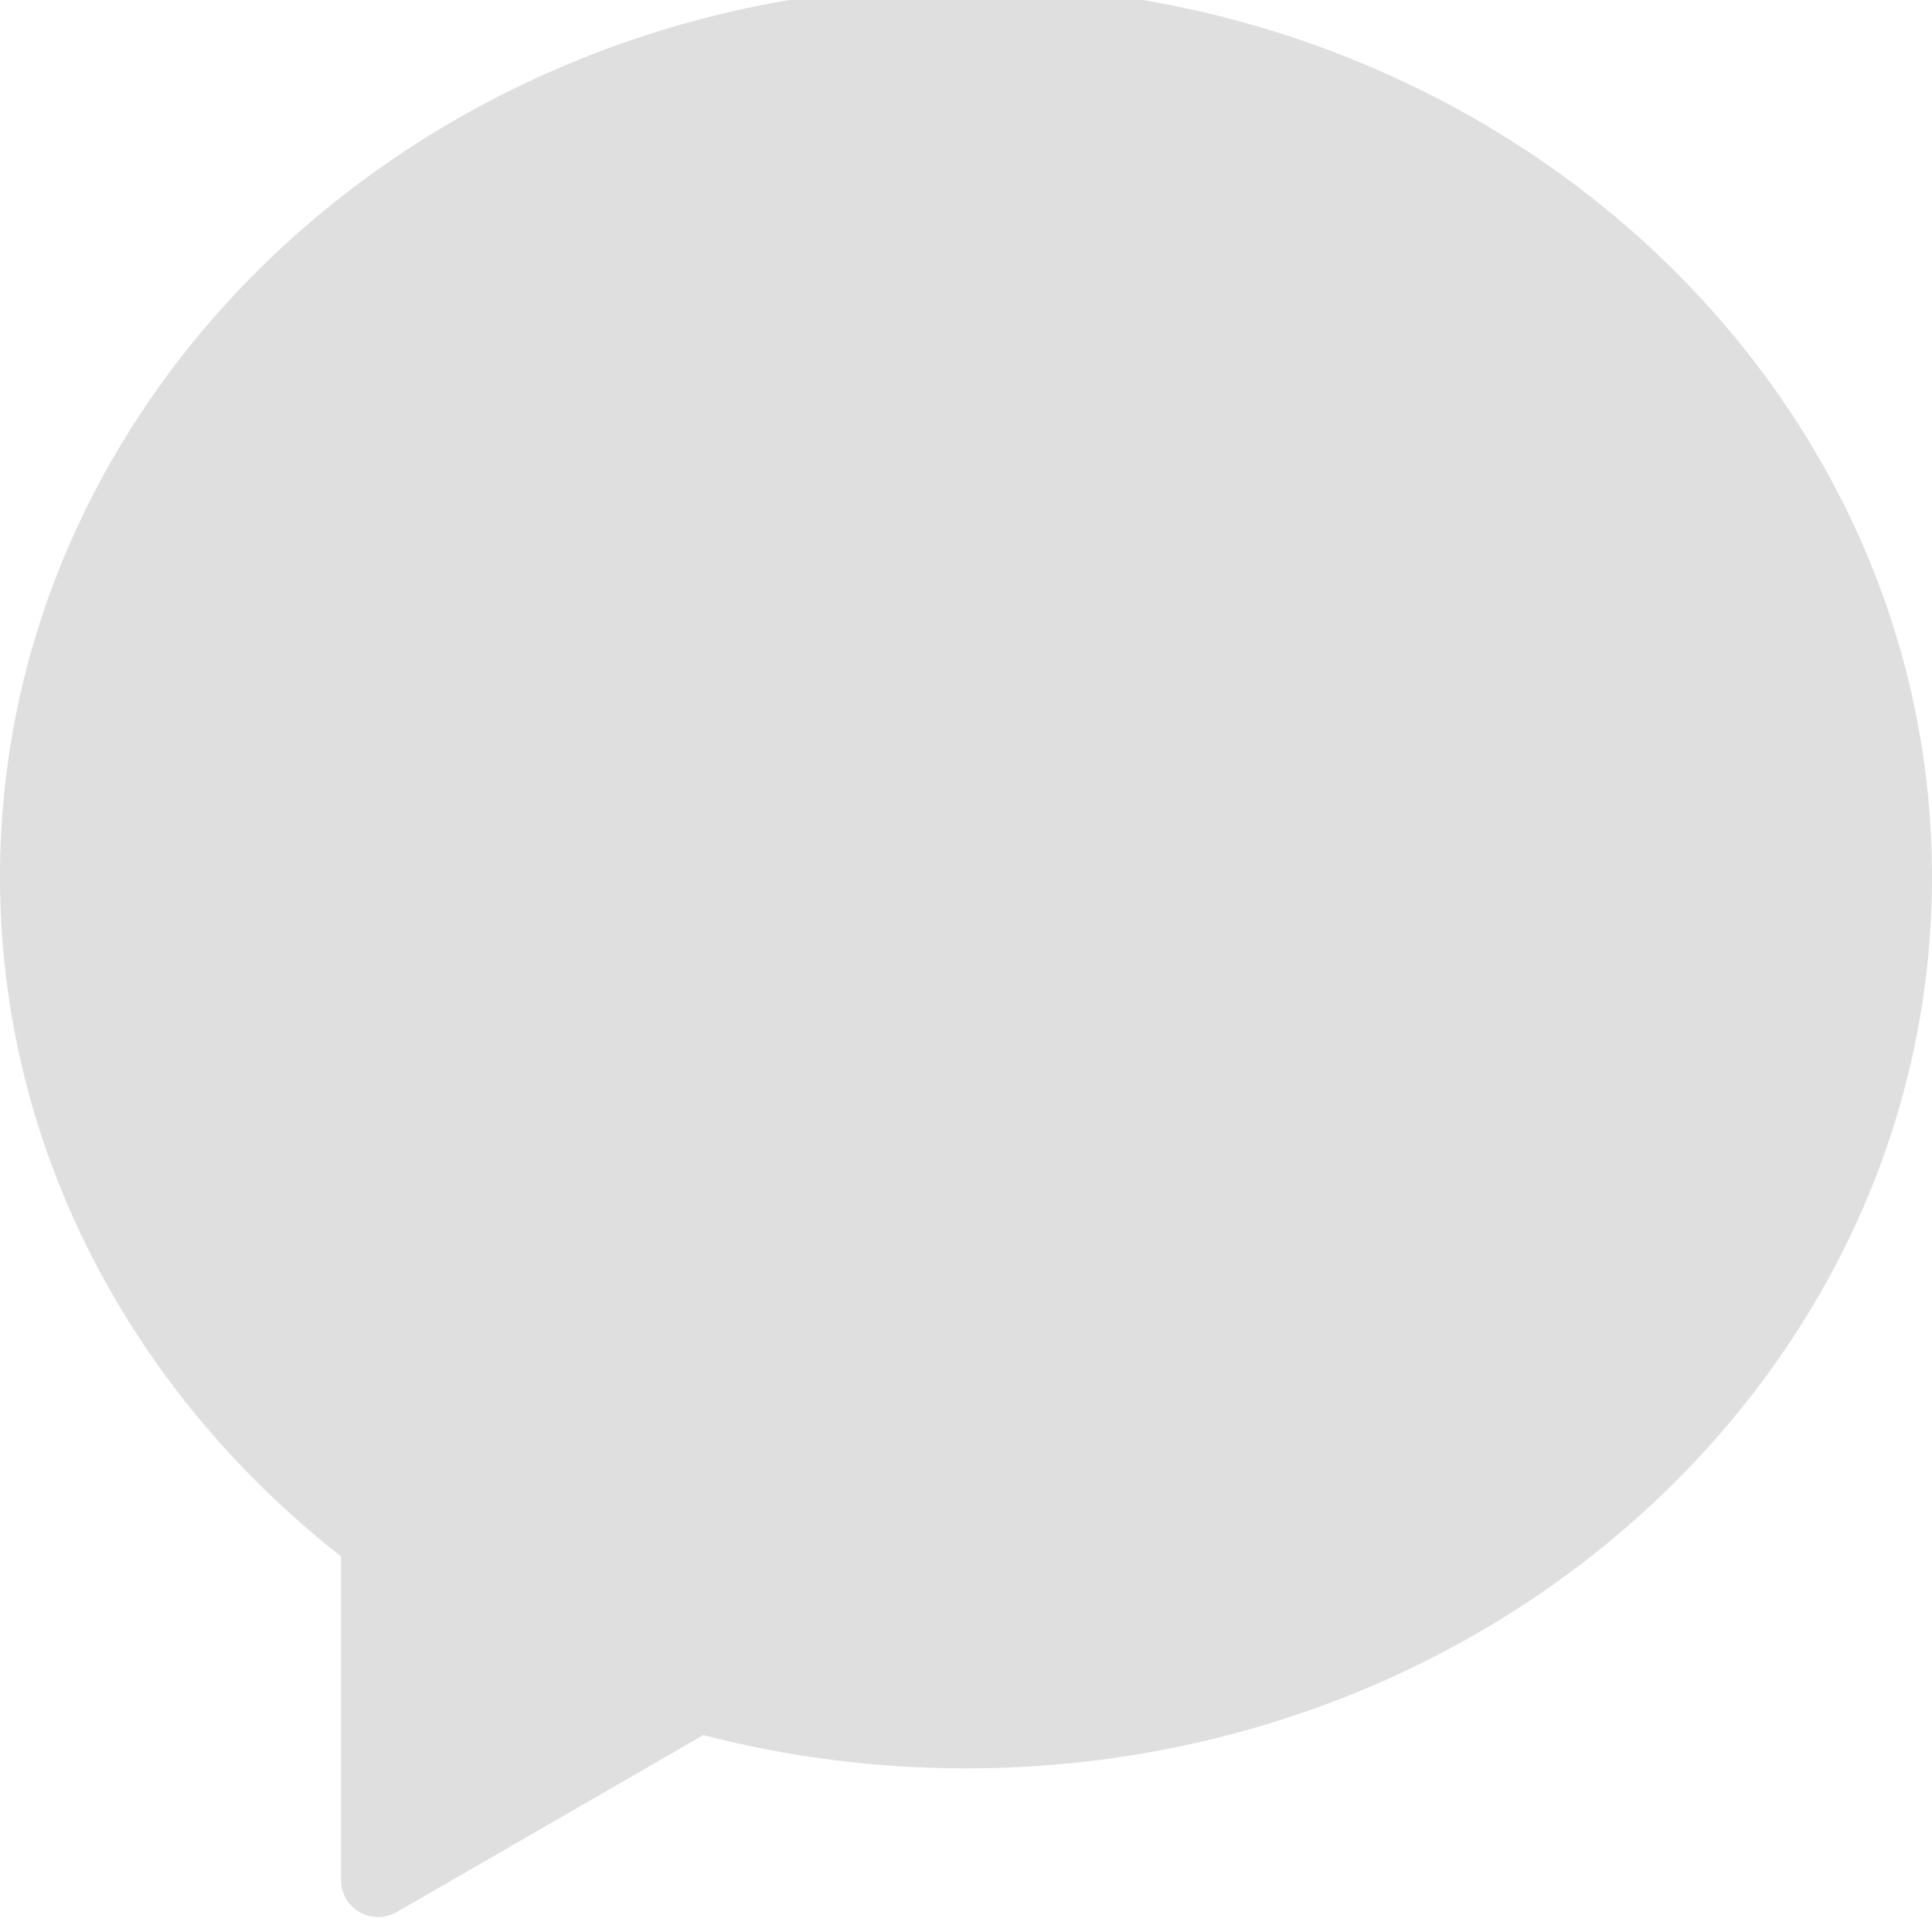 <svg xmlns="http://www.w3.org/2000/svg" style="isolation:isolate" width="16" height="16" viewBox="0 0 16 16">
 <path fill="#dfdfdf" d="M 5.825 14.369 C 6.517 14.549 7.246 14.645 8 14.645 C 12.415 14.645 16 11.336 16 7.261 C 16 3.185 12.415 -0.124 8 -0.124 C 3.585 -0.124 0 3.185 0 7.261 C 0 9.515 1.096 11.534 2.824 12.889 L 2.824 13.97 L 2.824 15.568 C 2.823 15.678 2.882 15.78 2.977 15.835 C 3.072 15.89 3.19 15.89 3.285 15.835 L 4.67 15.036 L 5.825 14.369 Z"/>
</svg>
